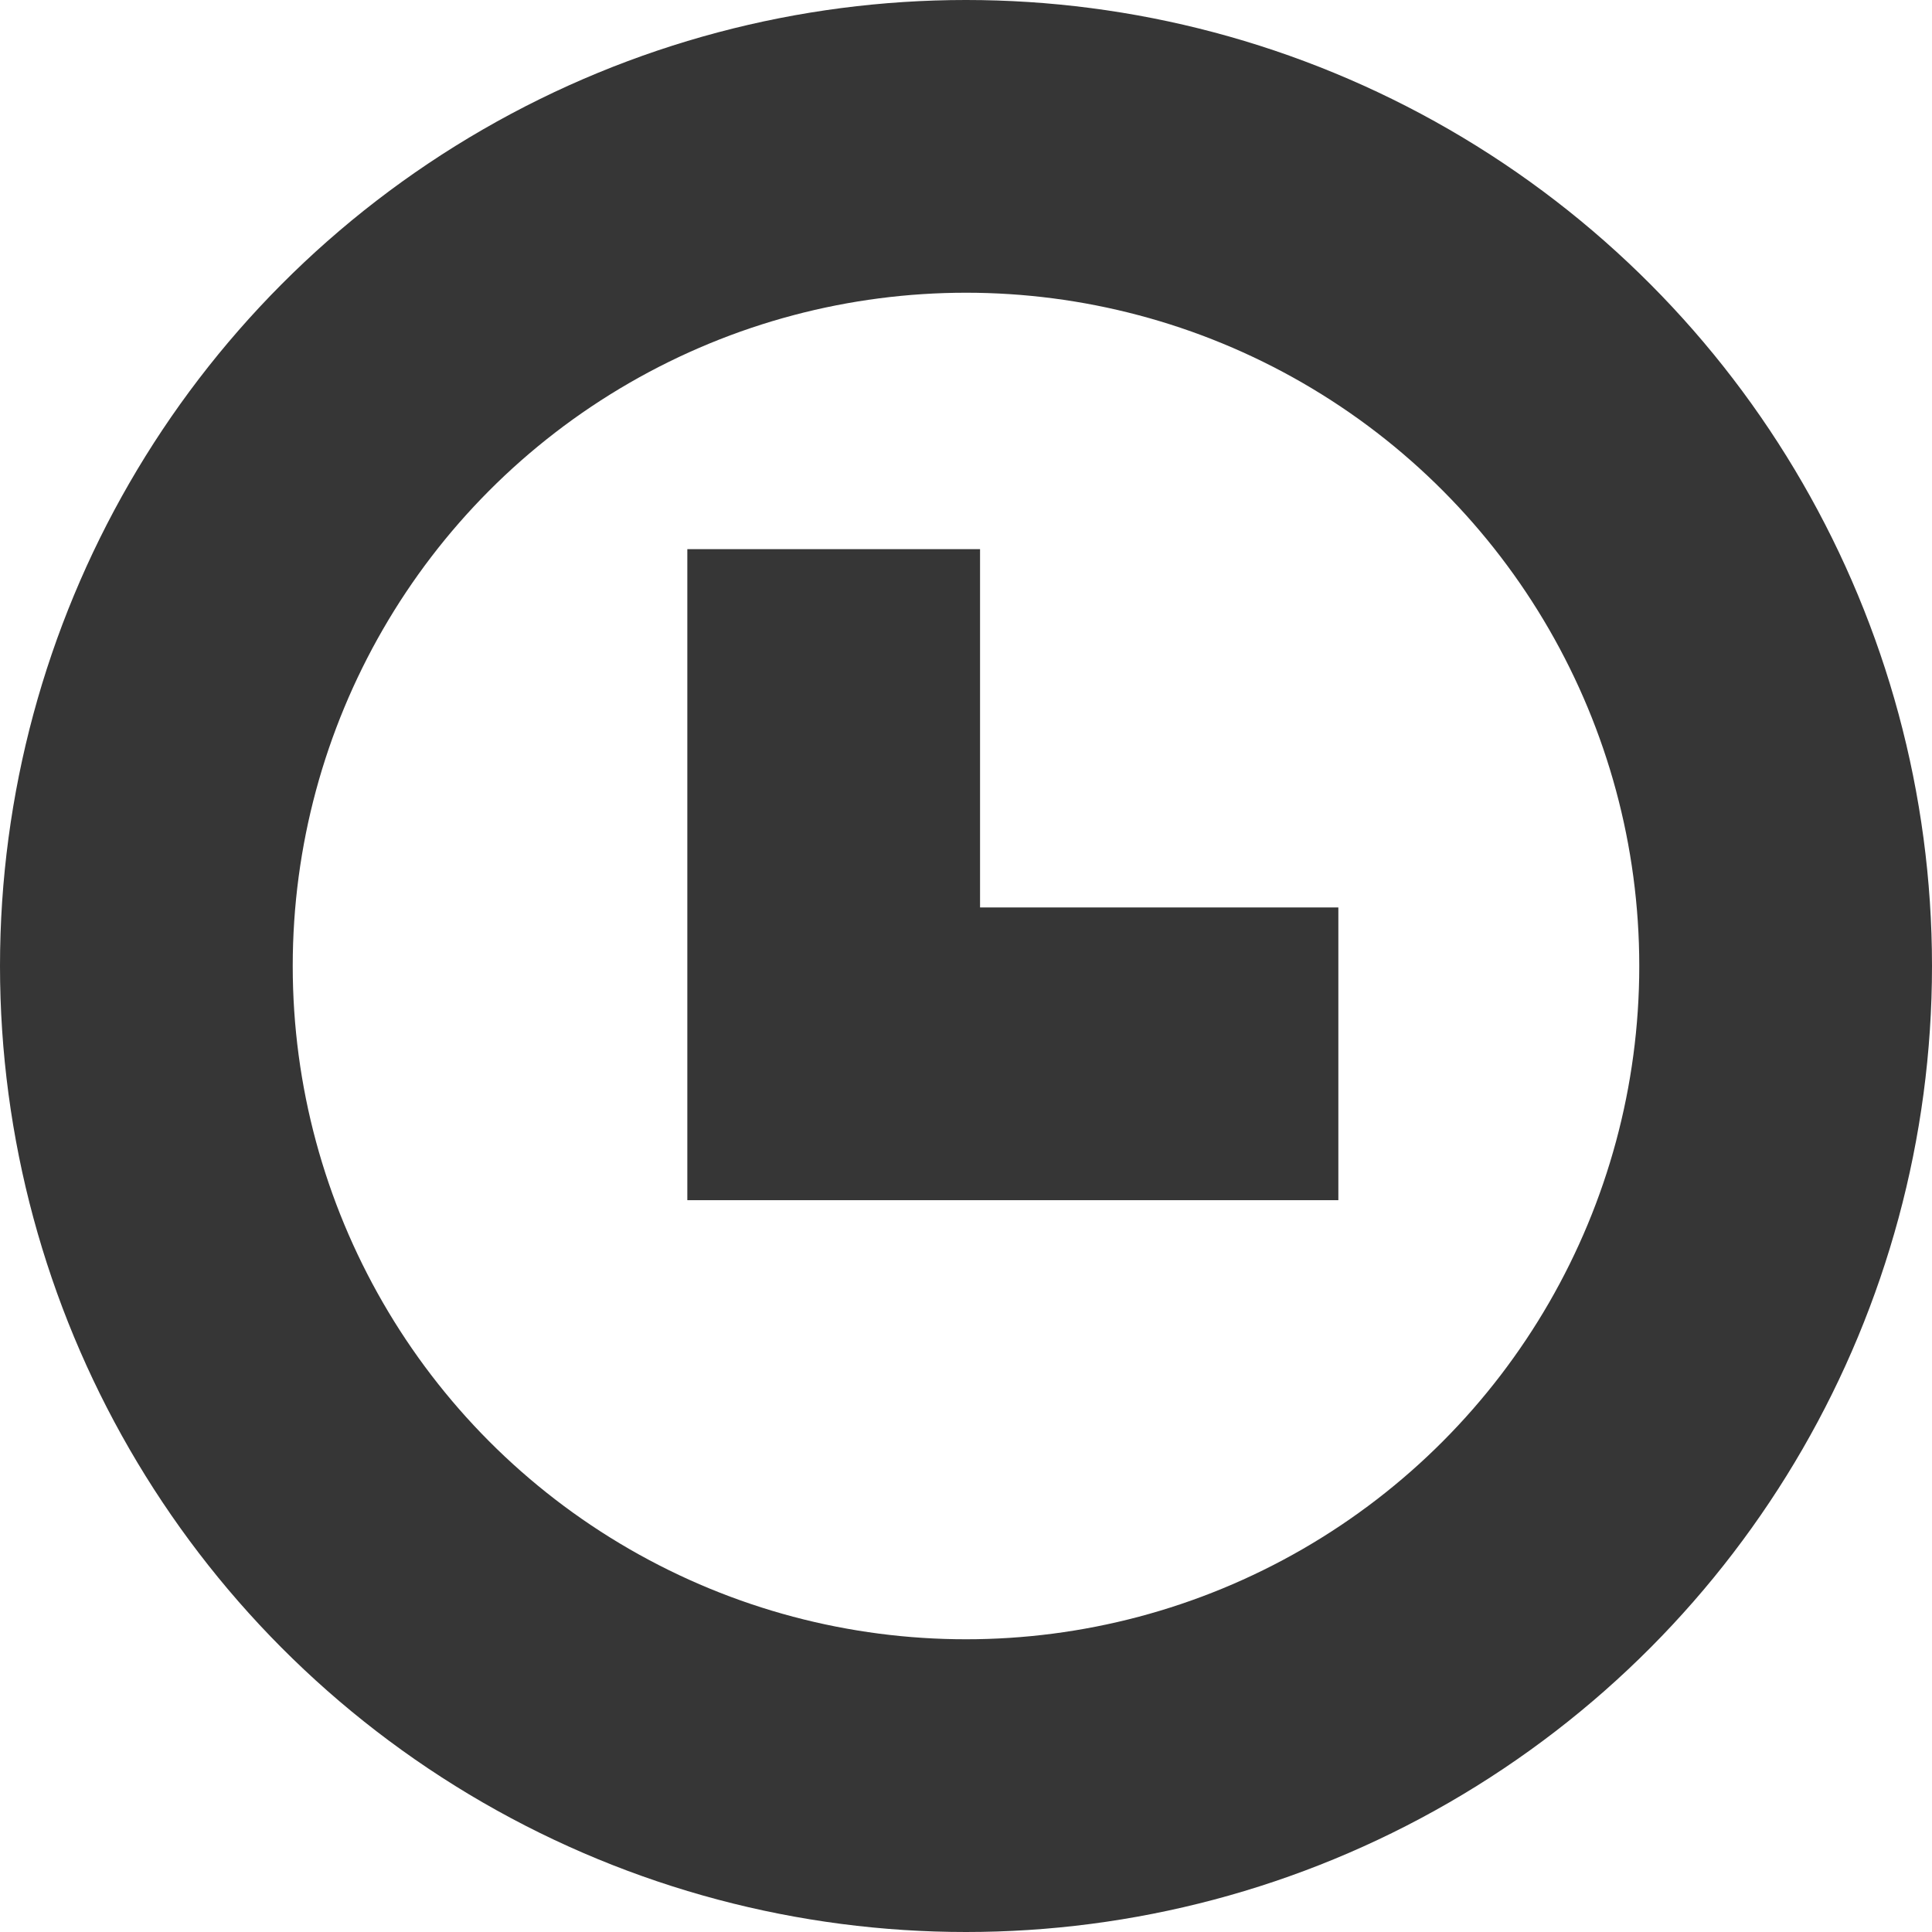 <svg xmlns="http://www.w3.org/2000/svg" viewBox="0 0 16.5 16.5"><defs><style>.cls-1{fill:none;stroke:#363636;stroke-miterlimit:10;stroke-width:2.5px;}</style></defs><title>ver pendentes</title><g id="Layer_2" data-name="Layer 2"><g id="Camada_1" data-name="Camada 1"><circle class="cls-1" cx="8.25" cy="8.25" r="7"/><polyline class="cls-1" points="7.12 4.69 7.12 9 11.43 9"/></g></g></svg>